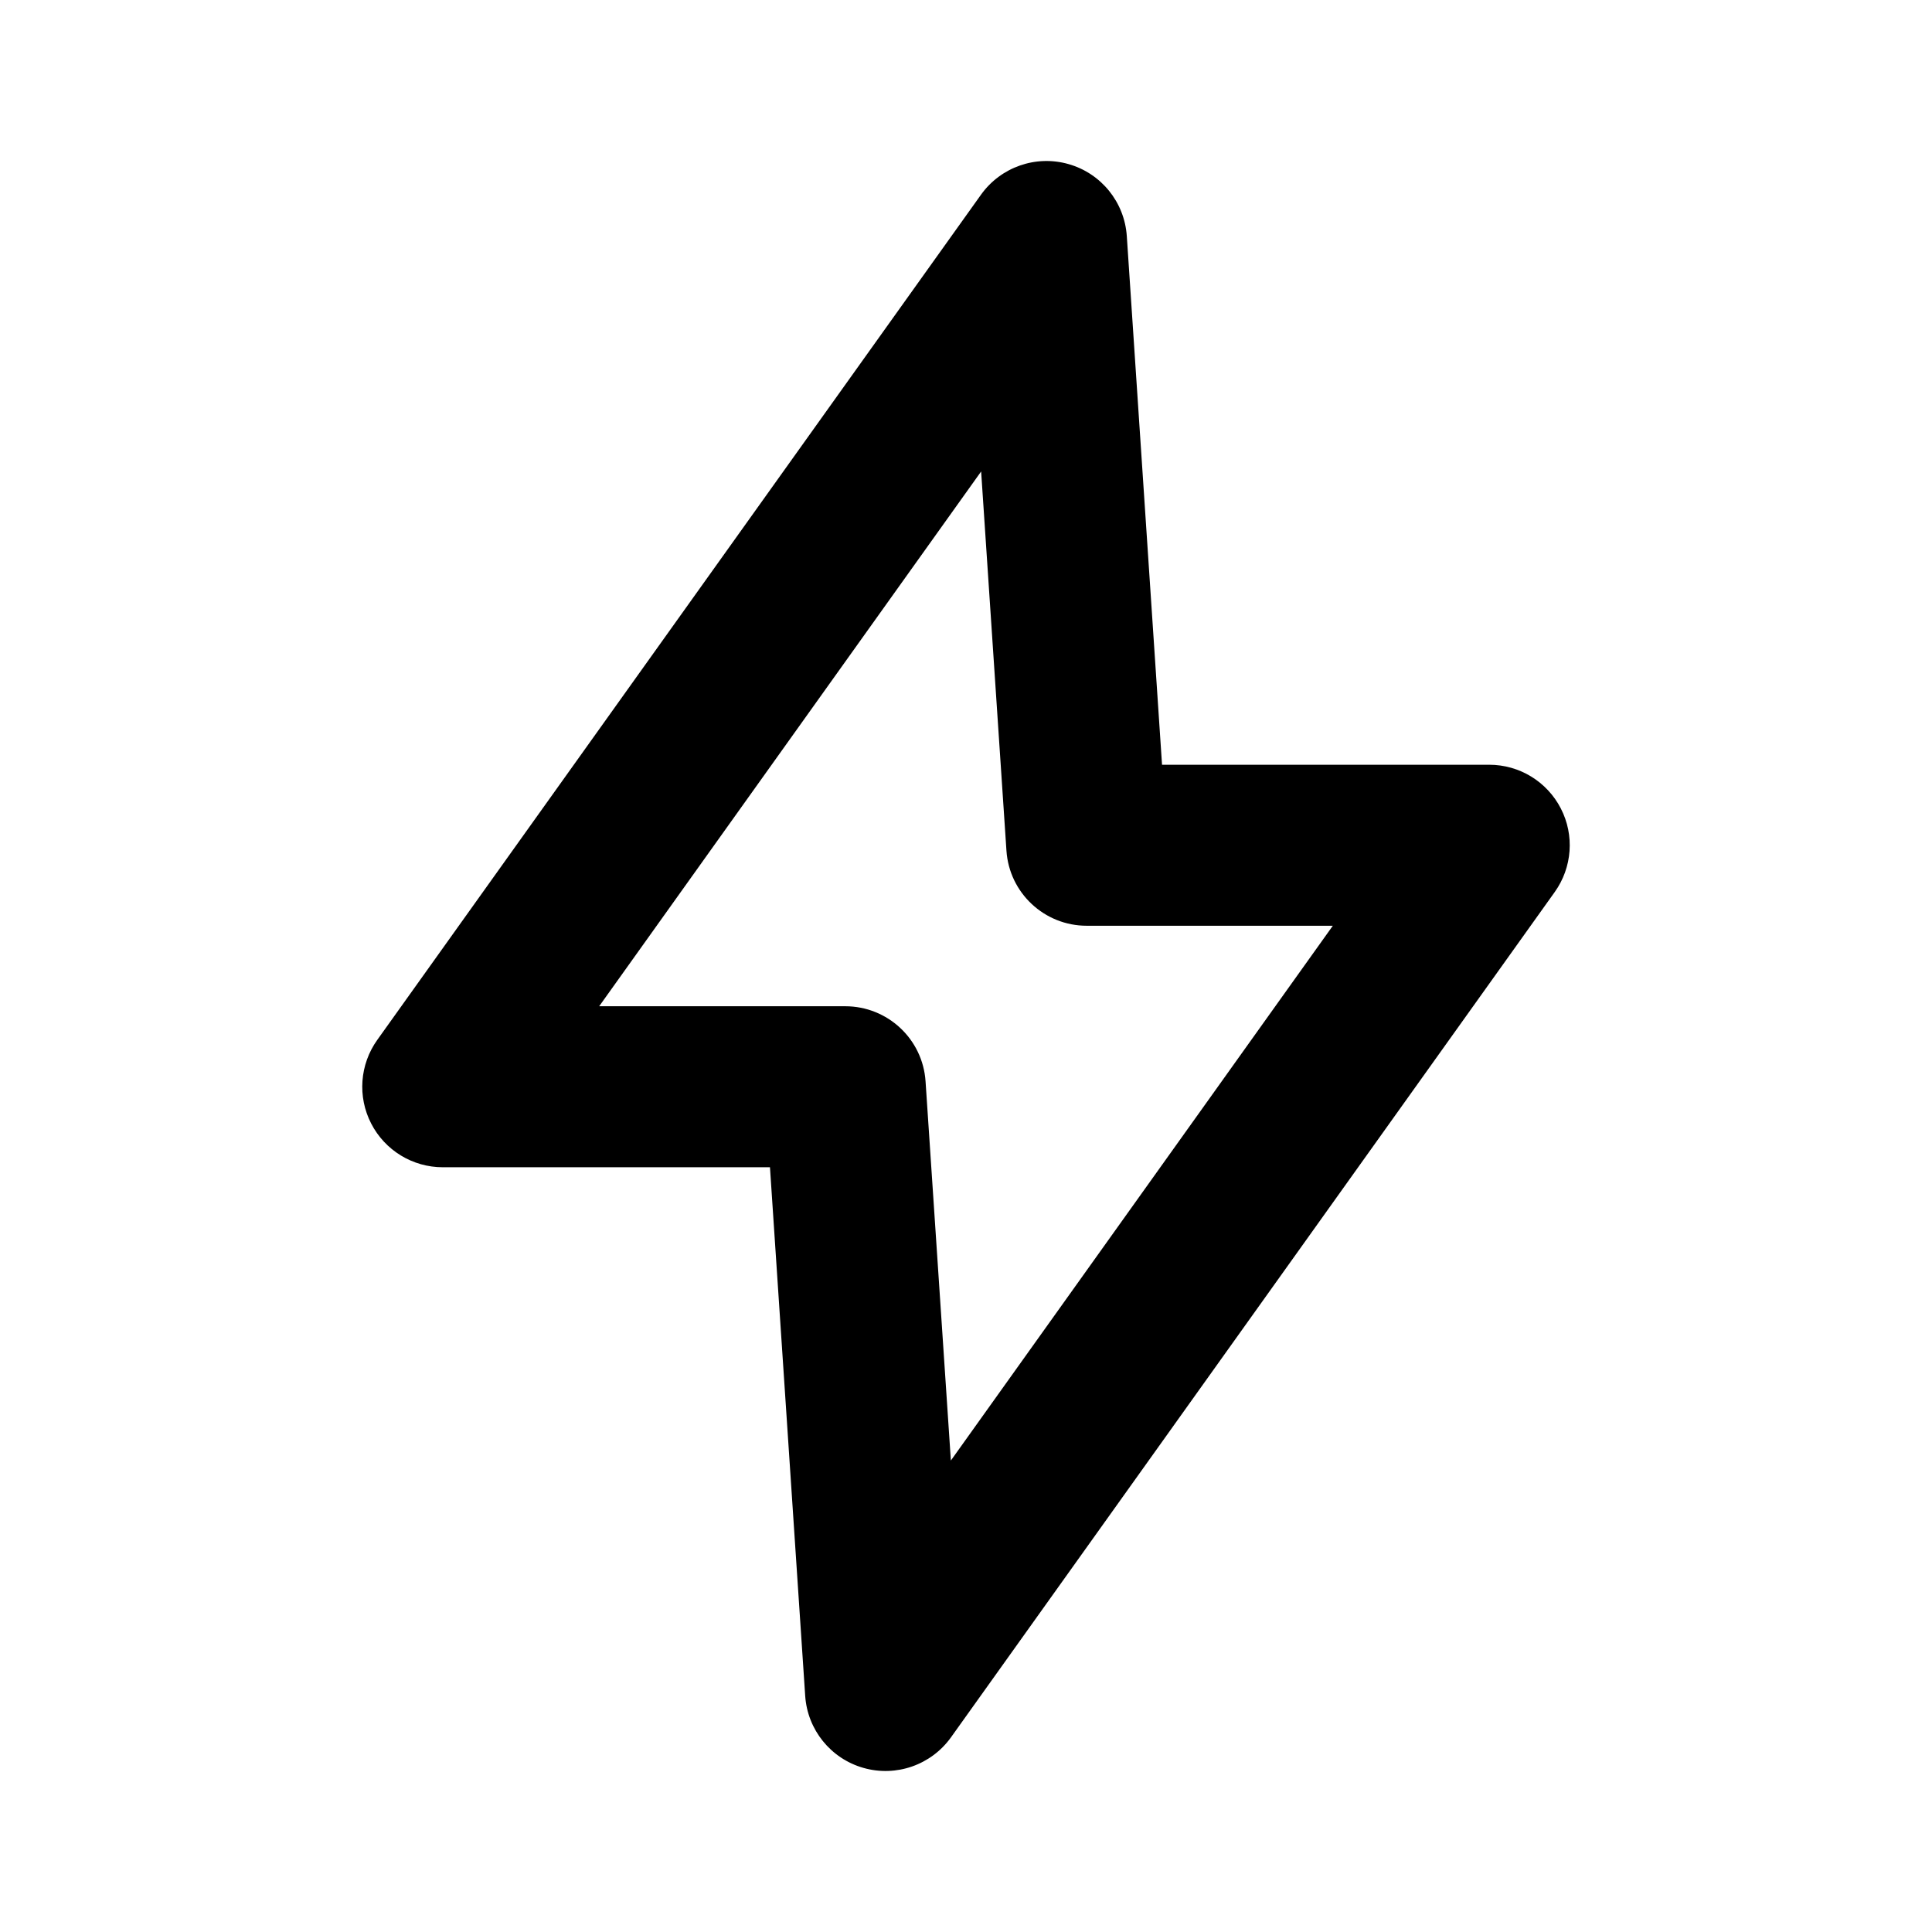 <svg width="30" height="30" viewBox="0 0 30 30" fill="none" xmlns="http://www.w3.org/2000/svg">
<path fill-rule="evenodd" clip-rule="evenodd" d="M16.592 2.548C17.1 2.692 17.462 3.14 17.497 3.667L18.044 11.875H23.125C23.593 11.875 24.022 12.137 24.236 12.553C24.451 12.969 24.414 13.47 24.142 13.851L14.767 26.977C14.46 27.406 13.916 27.597 13.408 27.452C12.9 27.308 12.538 26.86 12.503 26.333L11.956 18.125H6.875C6.407 18.125 5.978 17.863 5.764 17.447C5.549 17.031 5.586 16.529 5.858 16.148L15.233 3.023C15.54 2.594 16.084 2.403 16.592 2.548ZM9.304 15.625H13.125C13.783 15.625 14.329 16.135 14.372 16.792L14.765 22.679L20.696 14.375H16.875C16.217 14.375 15.671 13.865 15.628 13.208L15.235 7.321L9.304 15.625Z" fill="black"/>
</svg>
